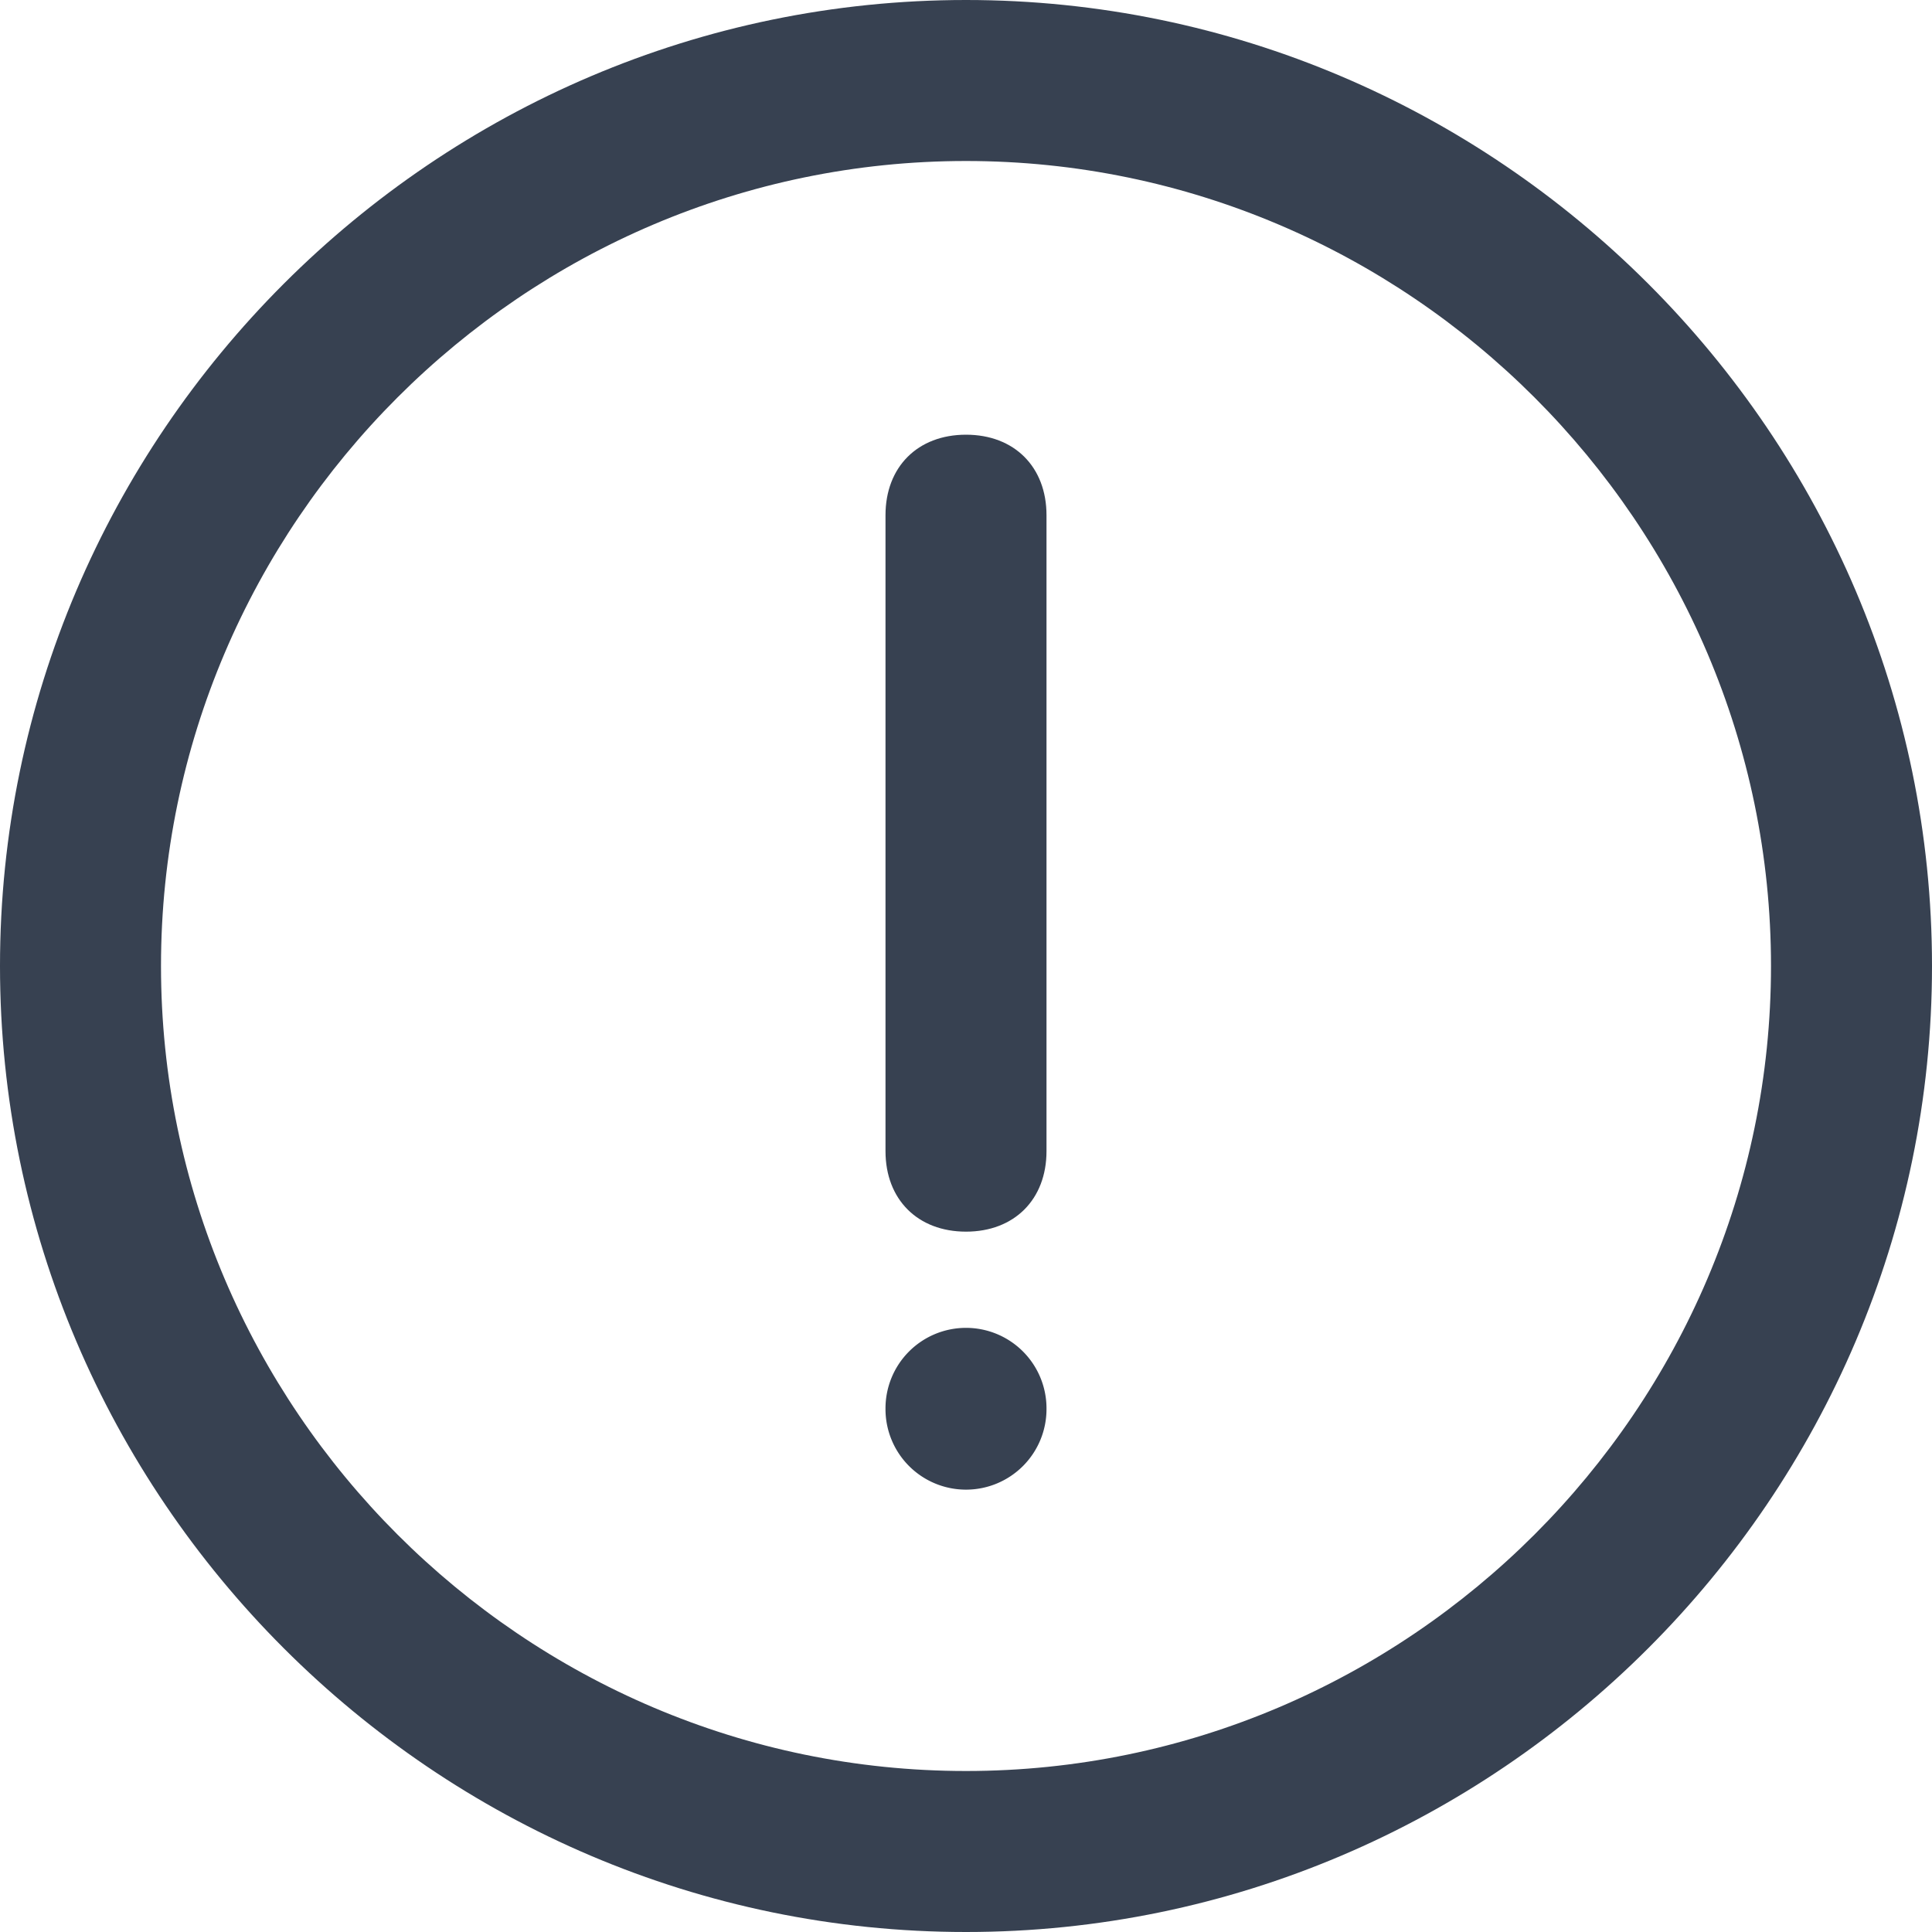 <?xml version="1.0" standalone="no"?><!DOCTYPE svg PUBLIC "-//W3C//DTD SVG 1.1//EN" "http://www.w3.org/Graphics/SVG/1.1/DTD/svg11.dtd"><svg t="1718859510464" class="icon" viewBox="0 0 1024 1024" version="1.1" xmlns="http://www.w3.org/2000/svg" p-id="2036" xmlns:xlink="http://www.w3.org/1999/xlink" width="200" height="200"><path d="M512 1024C230.4 1024 0 793.6 0 512S230.4 0 512 0s512 230.4 512 512-230.4 512-512 512z m0-938.667C277.333 85.333 85.333 277.333 85.333 512s192 426.667 426.667 426.667 426.667-192 426.667-426.667S746.667 85.333 512 85.333z" fill="#374151" p-id="2037"></path><path d="M512 652.8c-25.6 0-42.667-17.067-42.667-42.667V273.067c0-25.6 17.067-42.667 42.667-42.667s42.667 17.067 42.667 42.667v337.067c0 25.6-17.067 42.667-42.667 42.667z" fill="#374151" p-id="2038"></path><path d="M512 746.667m-42.667 0a42.667 42.667 0 1 0 85.333 0 42.667 42.667 0 1 0-85.333 0Z" fill="#374151" p-id="2039"></path></svg>